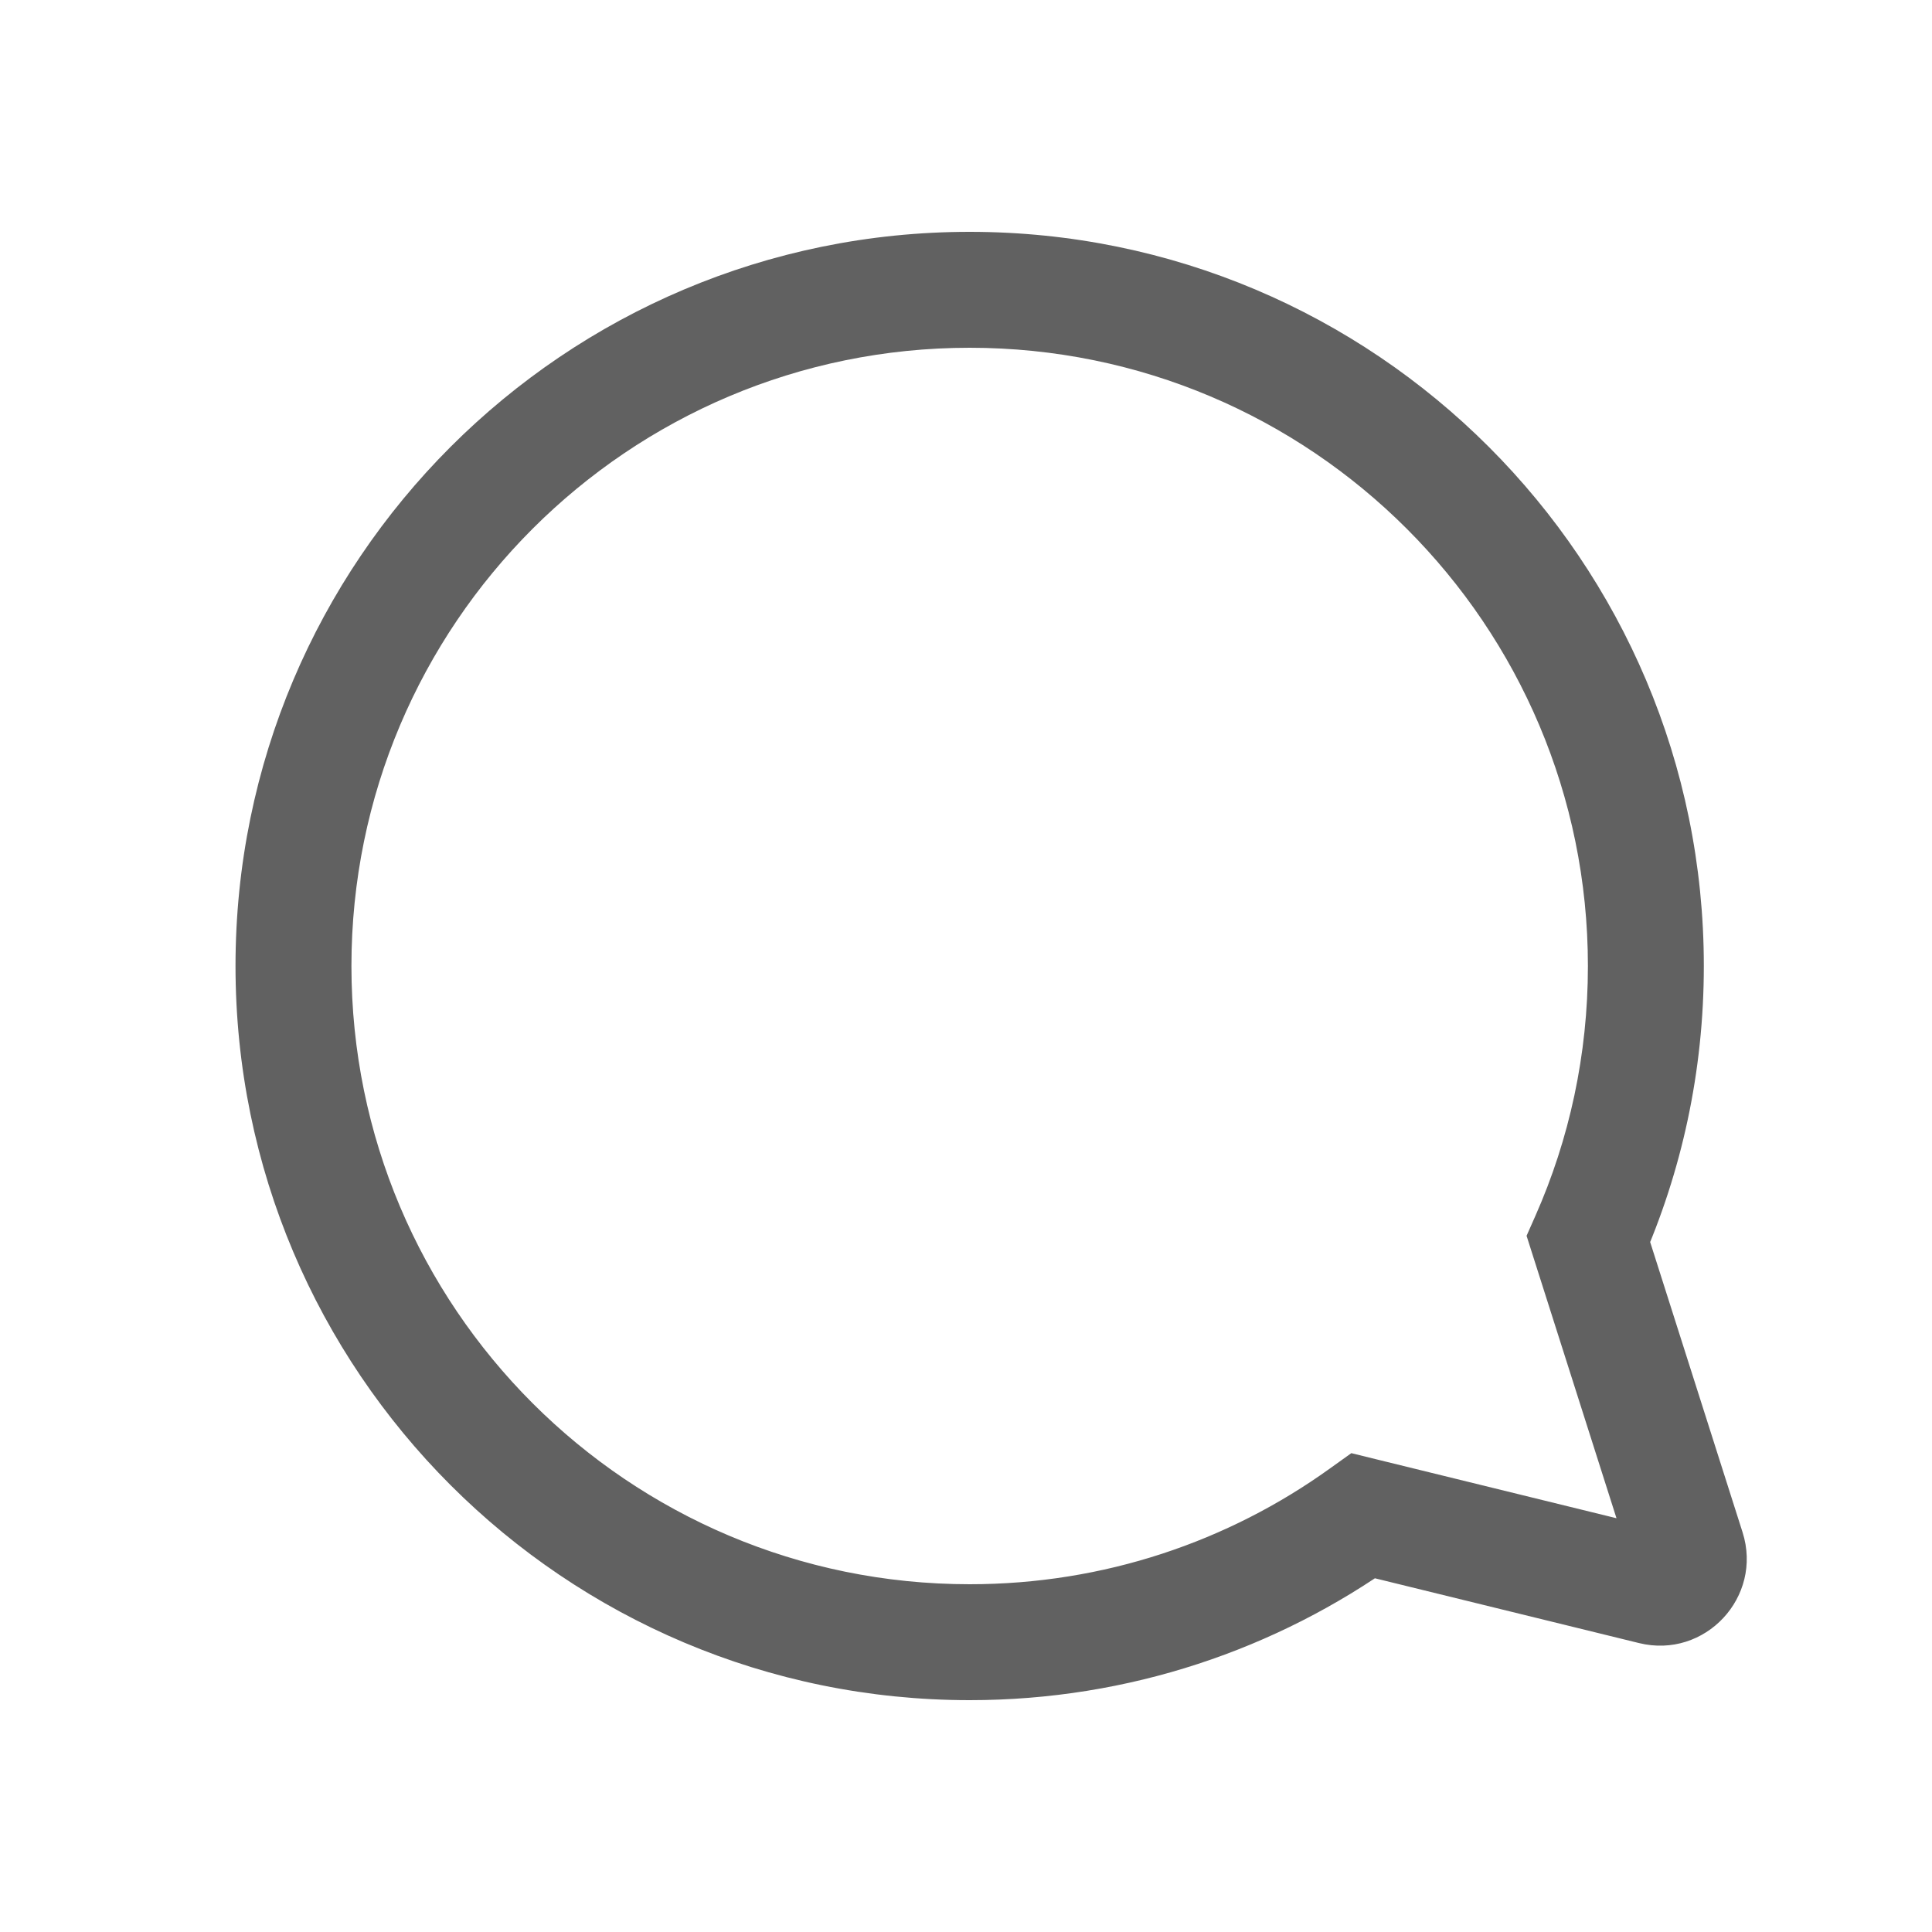 <svg width="20" height="20" viewBox="0 0 20 20" fill="none" xmlns="http://www.w3.org/2000/svg">
<path d="M16.444 12.828L15.895 12.585L15.803 12.793L15.872 13.01L16.444 12.828ZM14.114 15.692L14.257 15.109L13.989 15.043L13.764 15.204L14.114 15.692ZM17.11 16.427L16.967 17.009H16.967L17.11 16.427ZM17.467 16.044L18.039 15.862V15.862L17.467 16.044ZM16.438 10C16.438 10.921 16.244 11.796 15.895 12.585L16.992 13.071C17.408 12.131 17.638 11.092 17.638 10H16.438ZM10.038 3.6C13.573 3.6 16.438 6.465 16.438 10H17.638C17.638 5.803 14.236 2.4 10.038 2.4V3.6ZM3.638 10C3.638 6.465 6.504 3.6 10.038 3.6V2.4C5.841 2.4 2.438 5.803 2.438 10H3.638ZM10.038 16.4C6.504 16.4 3.638 13.535 3.638 10H2.438C2.438 14.197 5.841 17.6 10.038 17.6V16.4ZM13.764 15.204C12.715 15.957 11.429 16.4 10.038 16.4V17.6C11.688 17.6 13.217 17.073 14.464 16.179L13.764 15.204ZM13.971 16.274L16.967 17.009L17.253 15.844L14.257 15.109L13.971 16.274ZM16.967 17.009C17.65 17.177 18.252 16.532 18.039 15.862L16.896 16.226C16.825 16.003 17.025 15.788 17.253 15.844L16.967 17.009ZM18.039 15.862L17.015 12.646L15.872 13.01L16.896 16.226L18.039 15.862Z" fill="#616161"/>
</svg>
